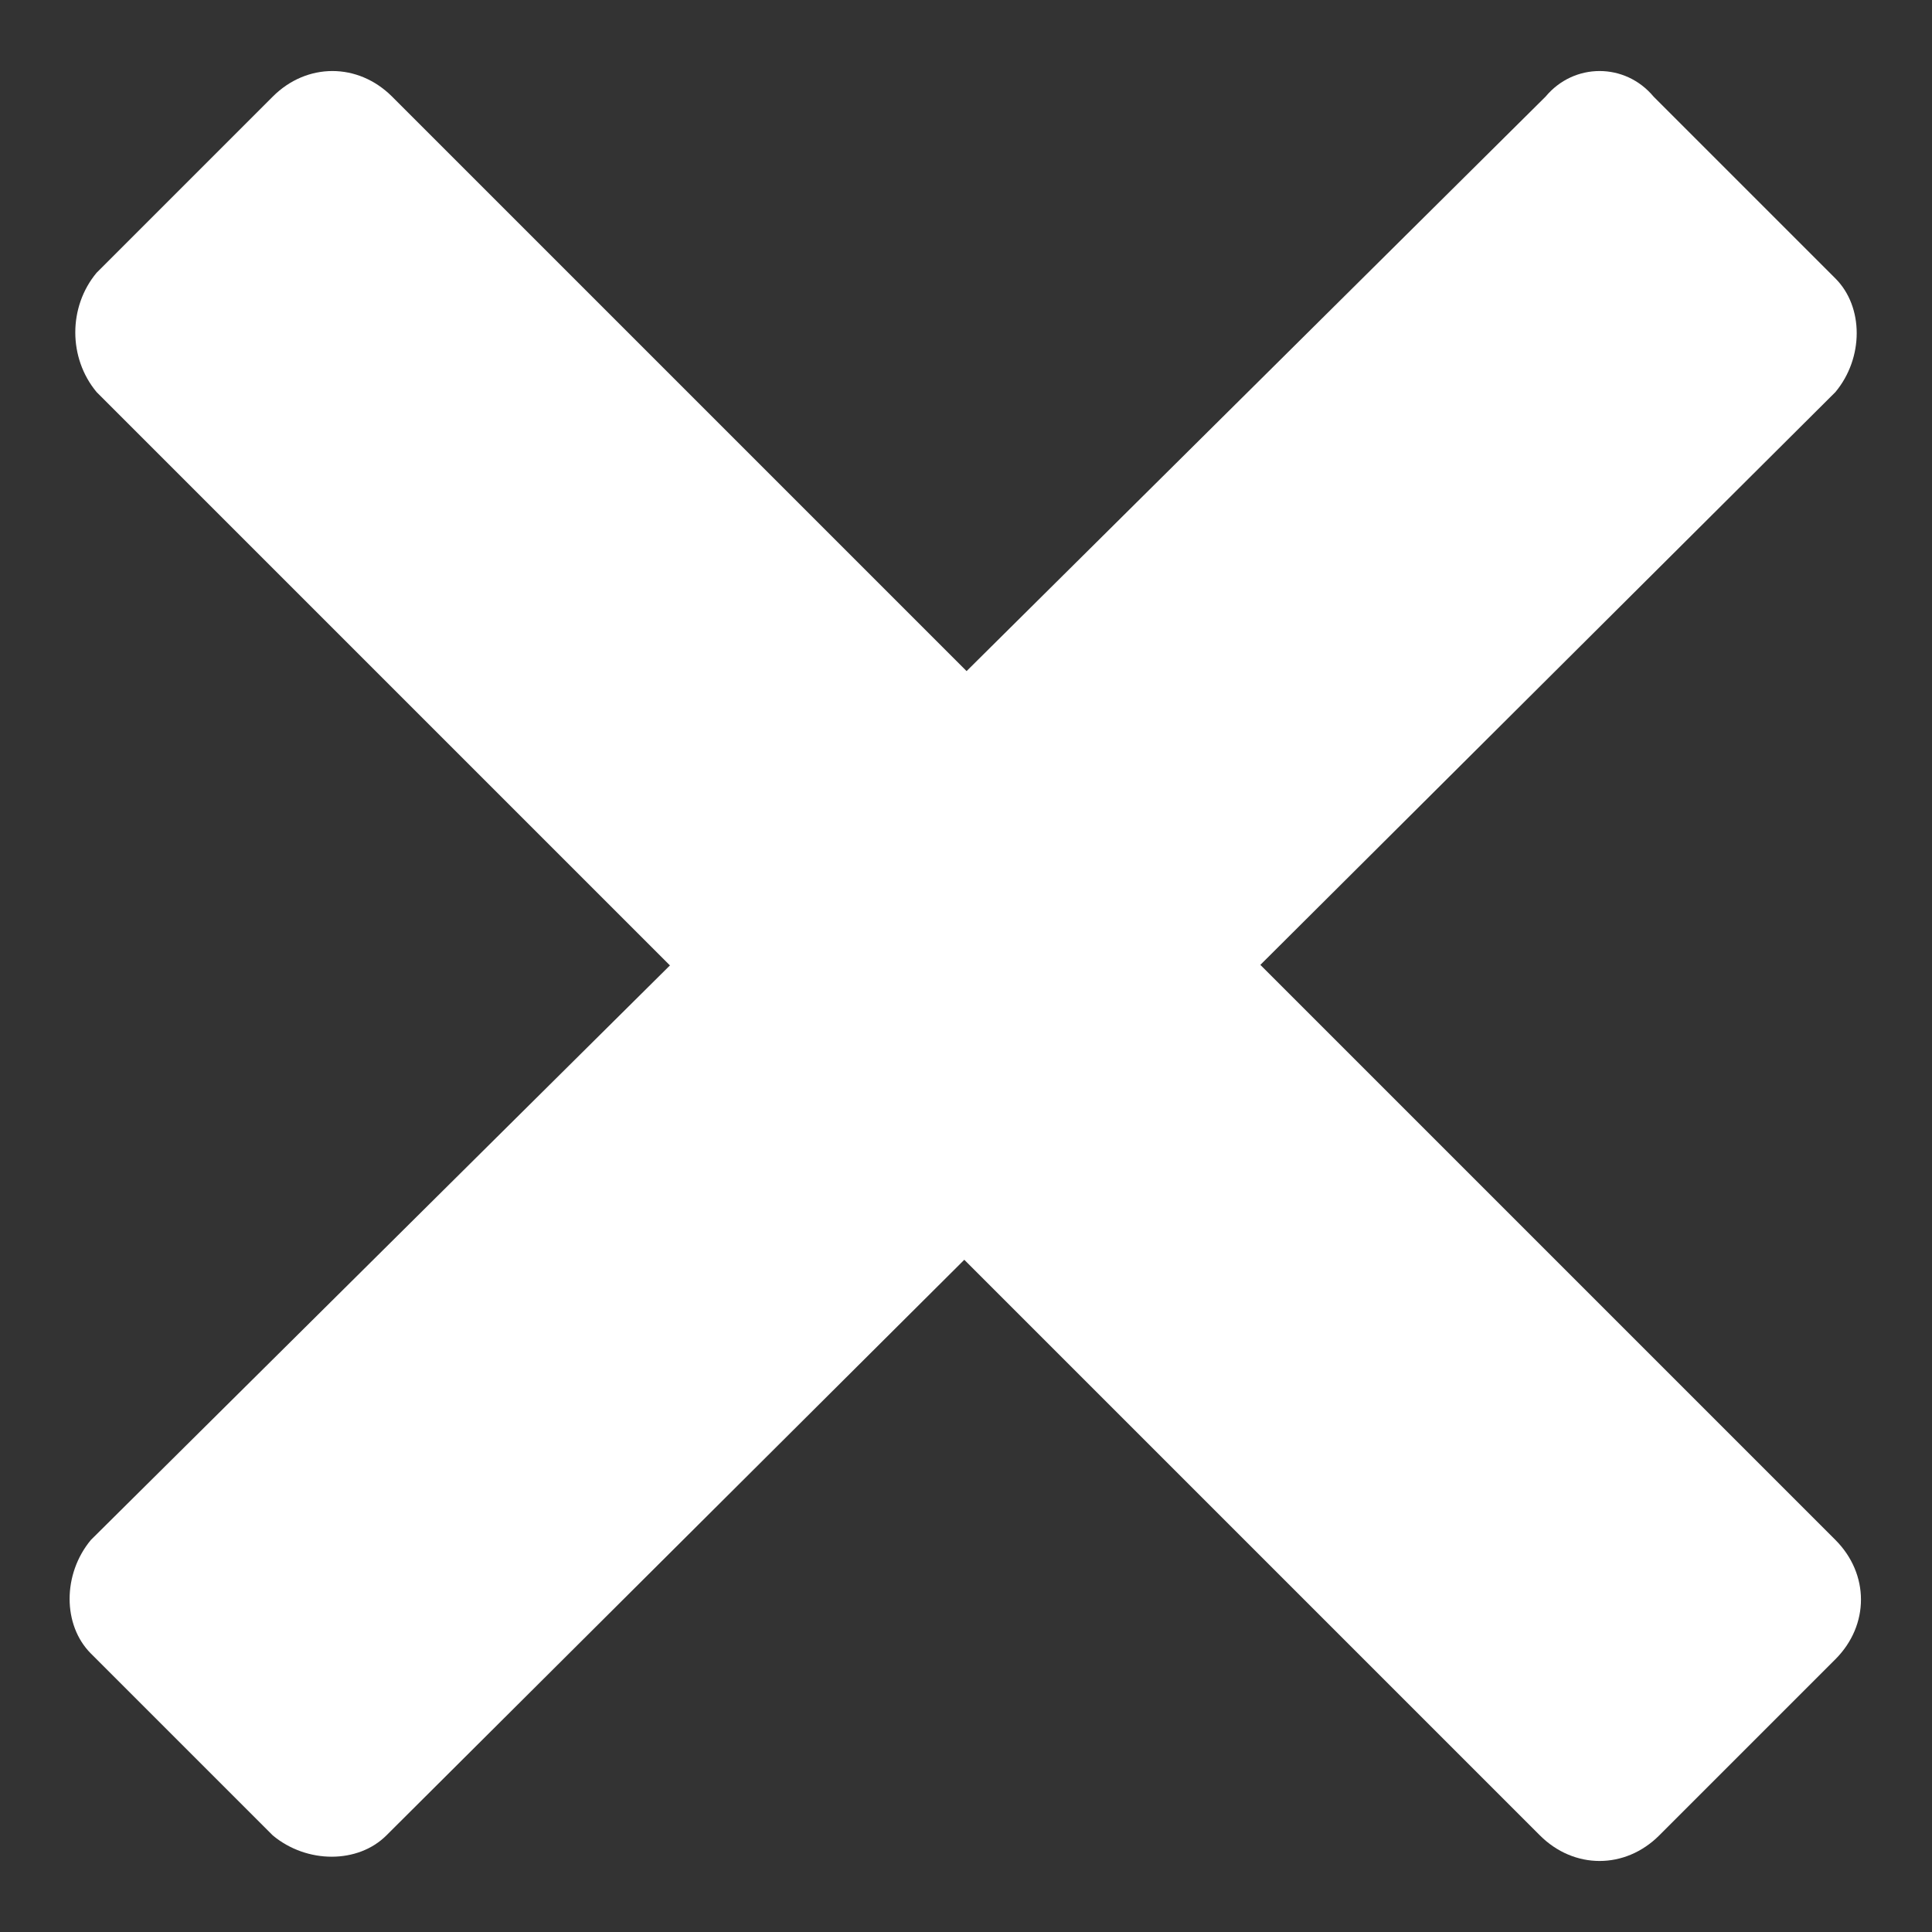 <?xml version="1.0" encoding="utf-8"?>
<!-- Generator: Adobe Illustrator 23.0.1, SVG Export Plug-In . SVG Version: 6.00 Build 0)  -->
<svg version="1.1" id="Layer_1" xmlns="http://www.w3.org/2000/svg" xmlns:xlink="http://www.w3.org/1999/xlink" x="0px" y="0px"
	 viewBox="0 0 34 34" style="enable-background:new 0 0 34 34;" xml:space="preserve">
<rect x="0" y="0" width="34" height="34" fill="#333333" stroke="none"/>
<style type="text/css">
	.st0{fill:#FFFFFF;}
</style>
<path class="st0" d="M29.1,1.7l3.2,3.2c0.5,0.5,0.5,1.4,0,2L6.8,32.3c-0.5,0.5-1.4,0.5-2,0l-3.2-3.2c-0.5-0.5-0.5-1.4,0-2L27.2,1.7
	C27.7,1.1,28.6,1.1,29.1,1.7z"/>
<path class="st0" d="M1.7,4.8l3.1-3.1c0.6-0.6,1.5-0.6,2.1,0l25.4,25.4c0.6,0.6,0.6,1.5,0,2.1l-3.1,3.1c-0.6,0.6-1.5,0.6-2.1,0
	L1.7,6.9C1.2,6.3,1.2,5.4,1.7,4.8z"/>
</svg>

